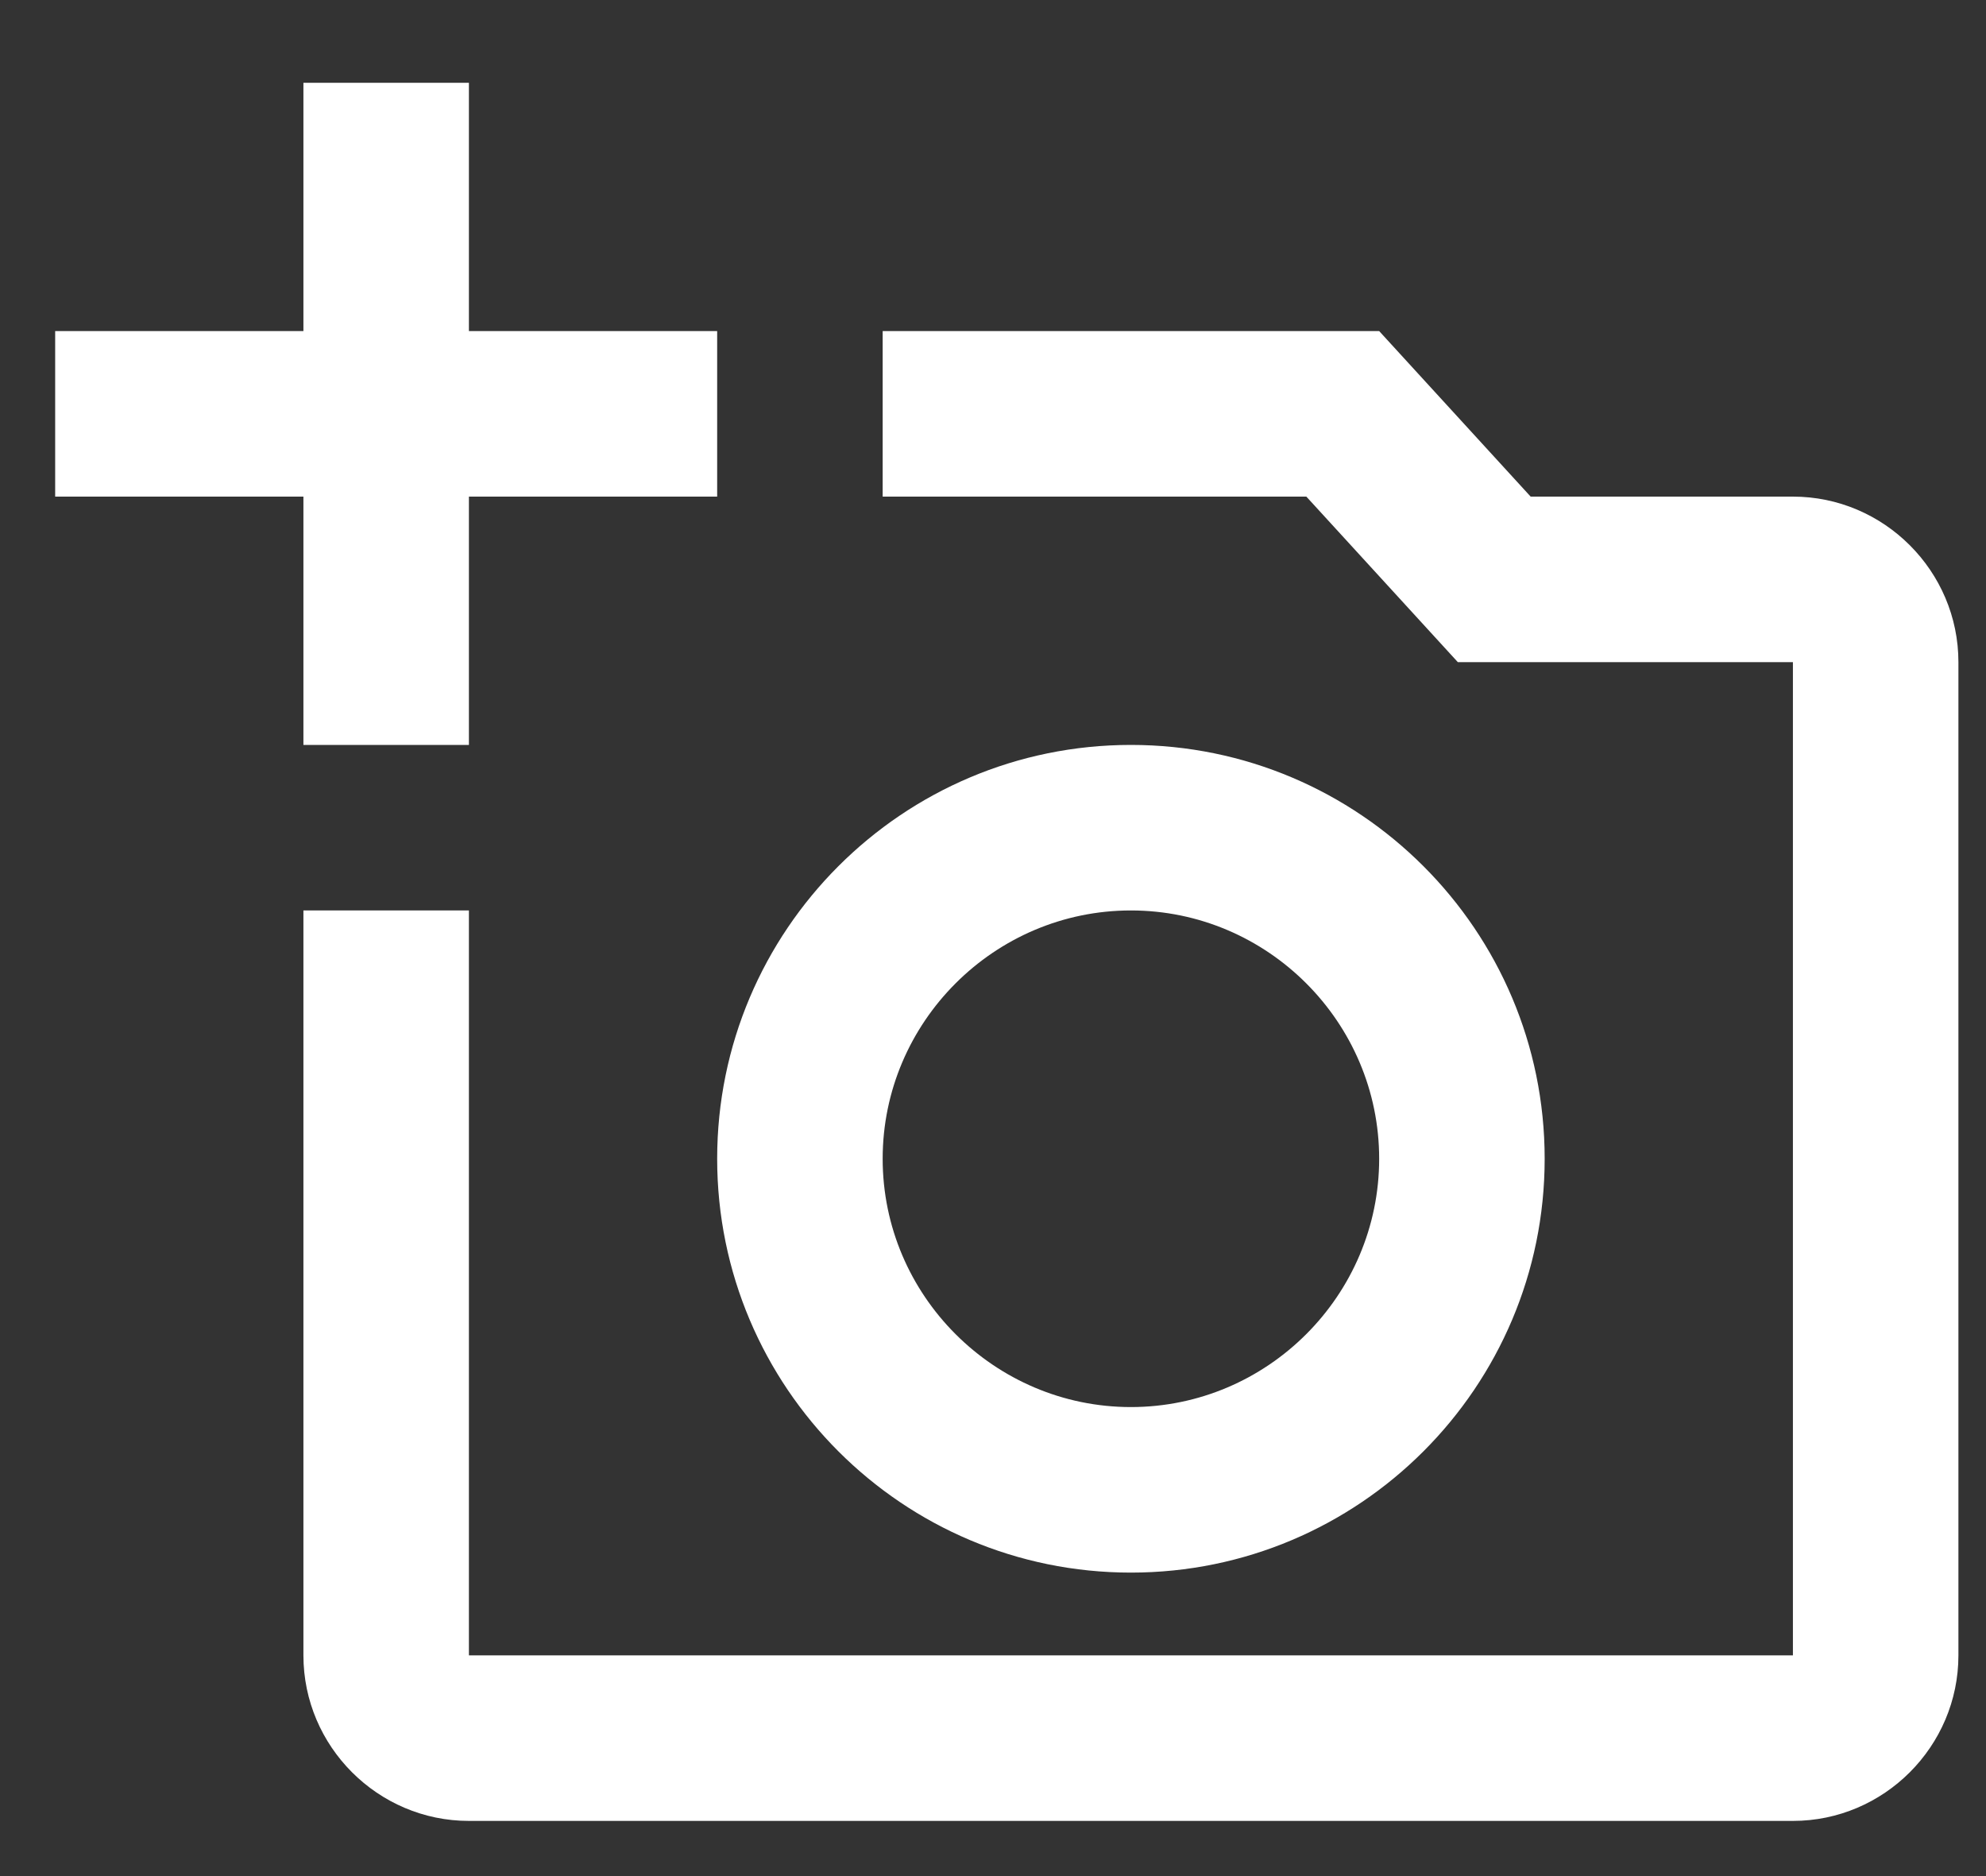 <svg width="18" height="17" viewBox="0 0 18 17" fill="none" xmlns="http://www.w3.org/2000/svg">
<rect x="0" y="0" width="18" height="17" fill="#333333" stroke="none"/>
<path d="M16.25 4.5H13.873L12.5 3H8V4.5H11.84L13.213 6H16.25V15H4.25V8.25H2.75V15C2.75 15.825 3.425 16.5 4.25 16.5H16.25C17.075 16.5 17.75 15.825 17.75 15V6C17.75 5.175 17.075 4.5 16.25 4.5ZM6.5 10.5C6.5 12.57 8.18 14.25 10.25 14.25C12.32 14.25 14 12.57 14 10.5C14 8.43 12.32 6.75 10.25 6.75C8.18 6.75 6.5 8.43 6.5 10.5ZM10.25 8.25C11.488 8.25 12.5 9.262 12.5 10.5C12.5 11.738 11.488 12.75 10.25 12.75C9.012 12.75 8 11.738 8 10.5C8 9.262 9.012 8.25 10.25 8.25ZM4.25 4.5H6.5V3H4.25V0.75H2.75V3H0.5V4.5H2.75V6.75H4.25V4.5Z" fill="white"/>
</svg>
